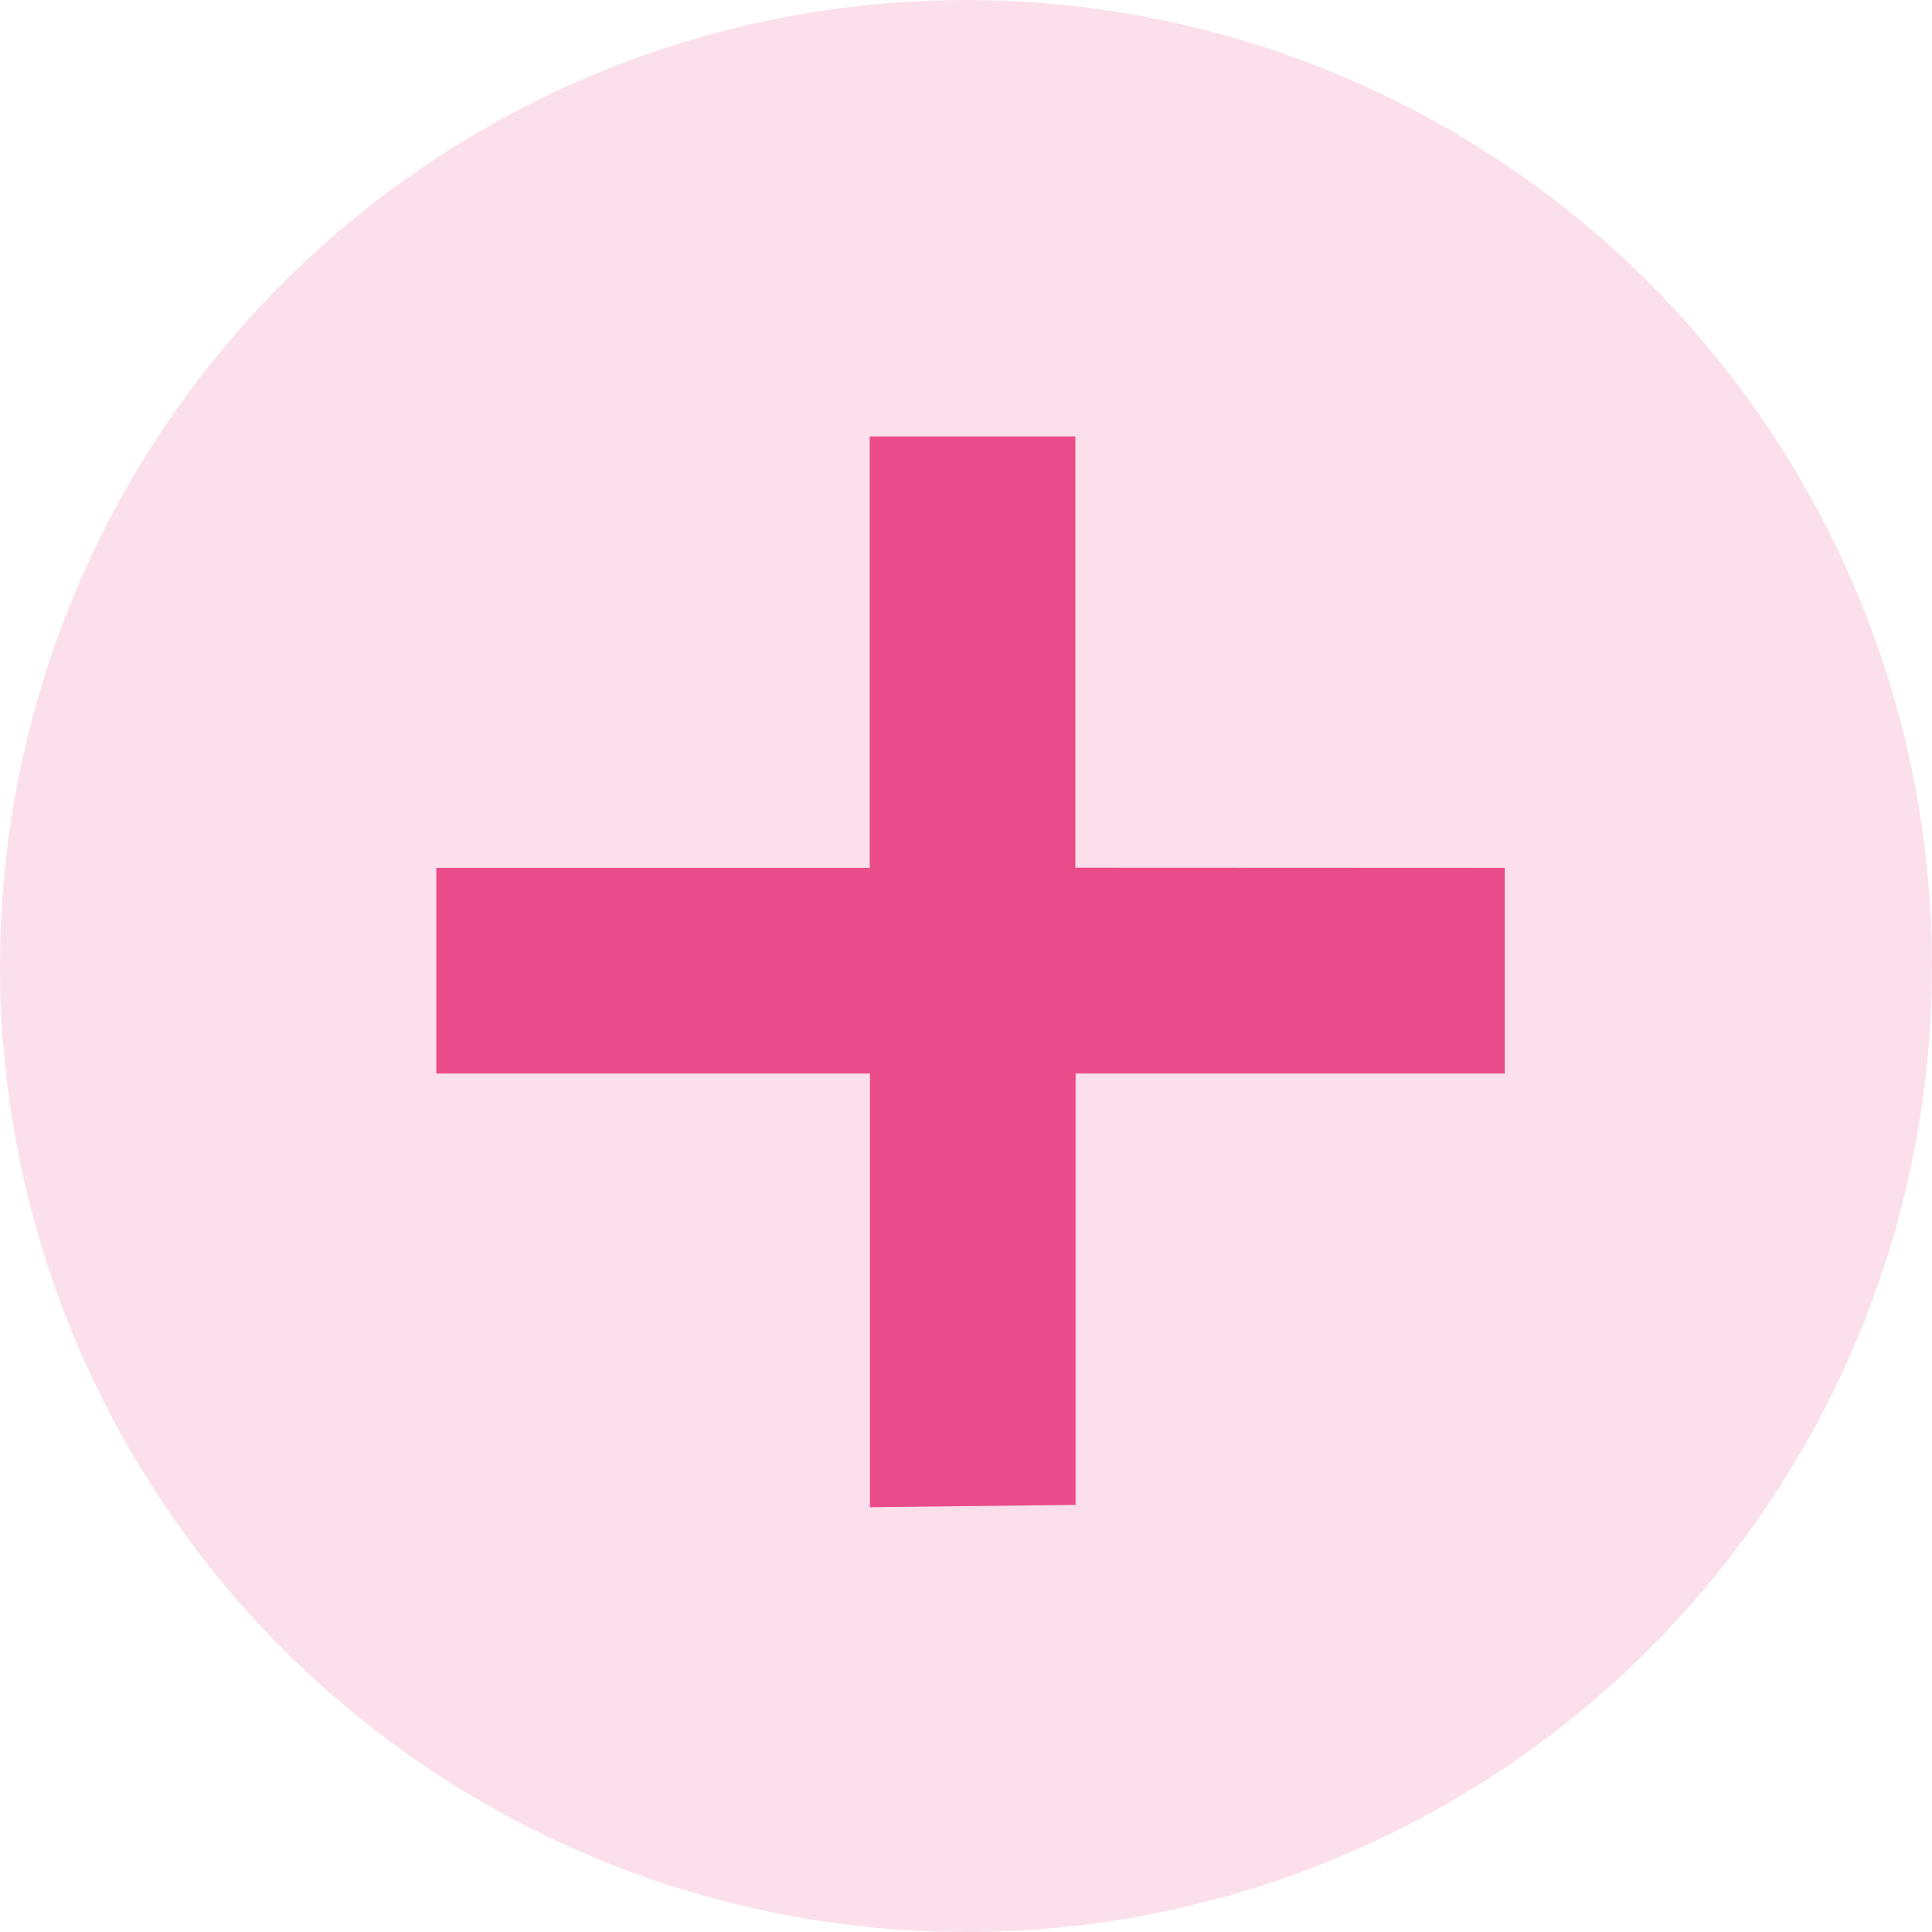 <svg xmlns="http://www.w3.org/2000/svg" width="31" height="31" viewBox="0 0 31 31"><g transform="translate(-592 -955)"><circle cx="15.5" cy="15.5" r="15.5" transform="translate(592 955)" fill="#ea4c89" opacity="0.17"/><path d="M11.649-16.981V-23.9h-3.3v6.922H1.394v3.3H8.353v6.959l3.3-.037v-6.922h6.886v-3.3Z" transform="translate(597.606 985.903)" fill="#ea4c89"/></g></svg>